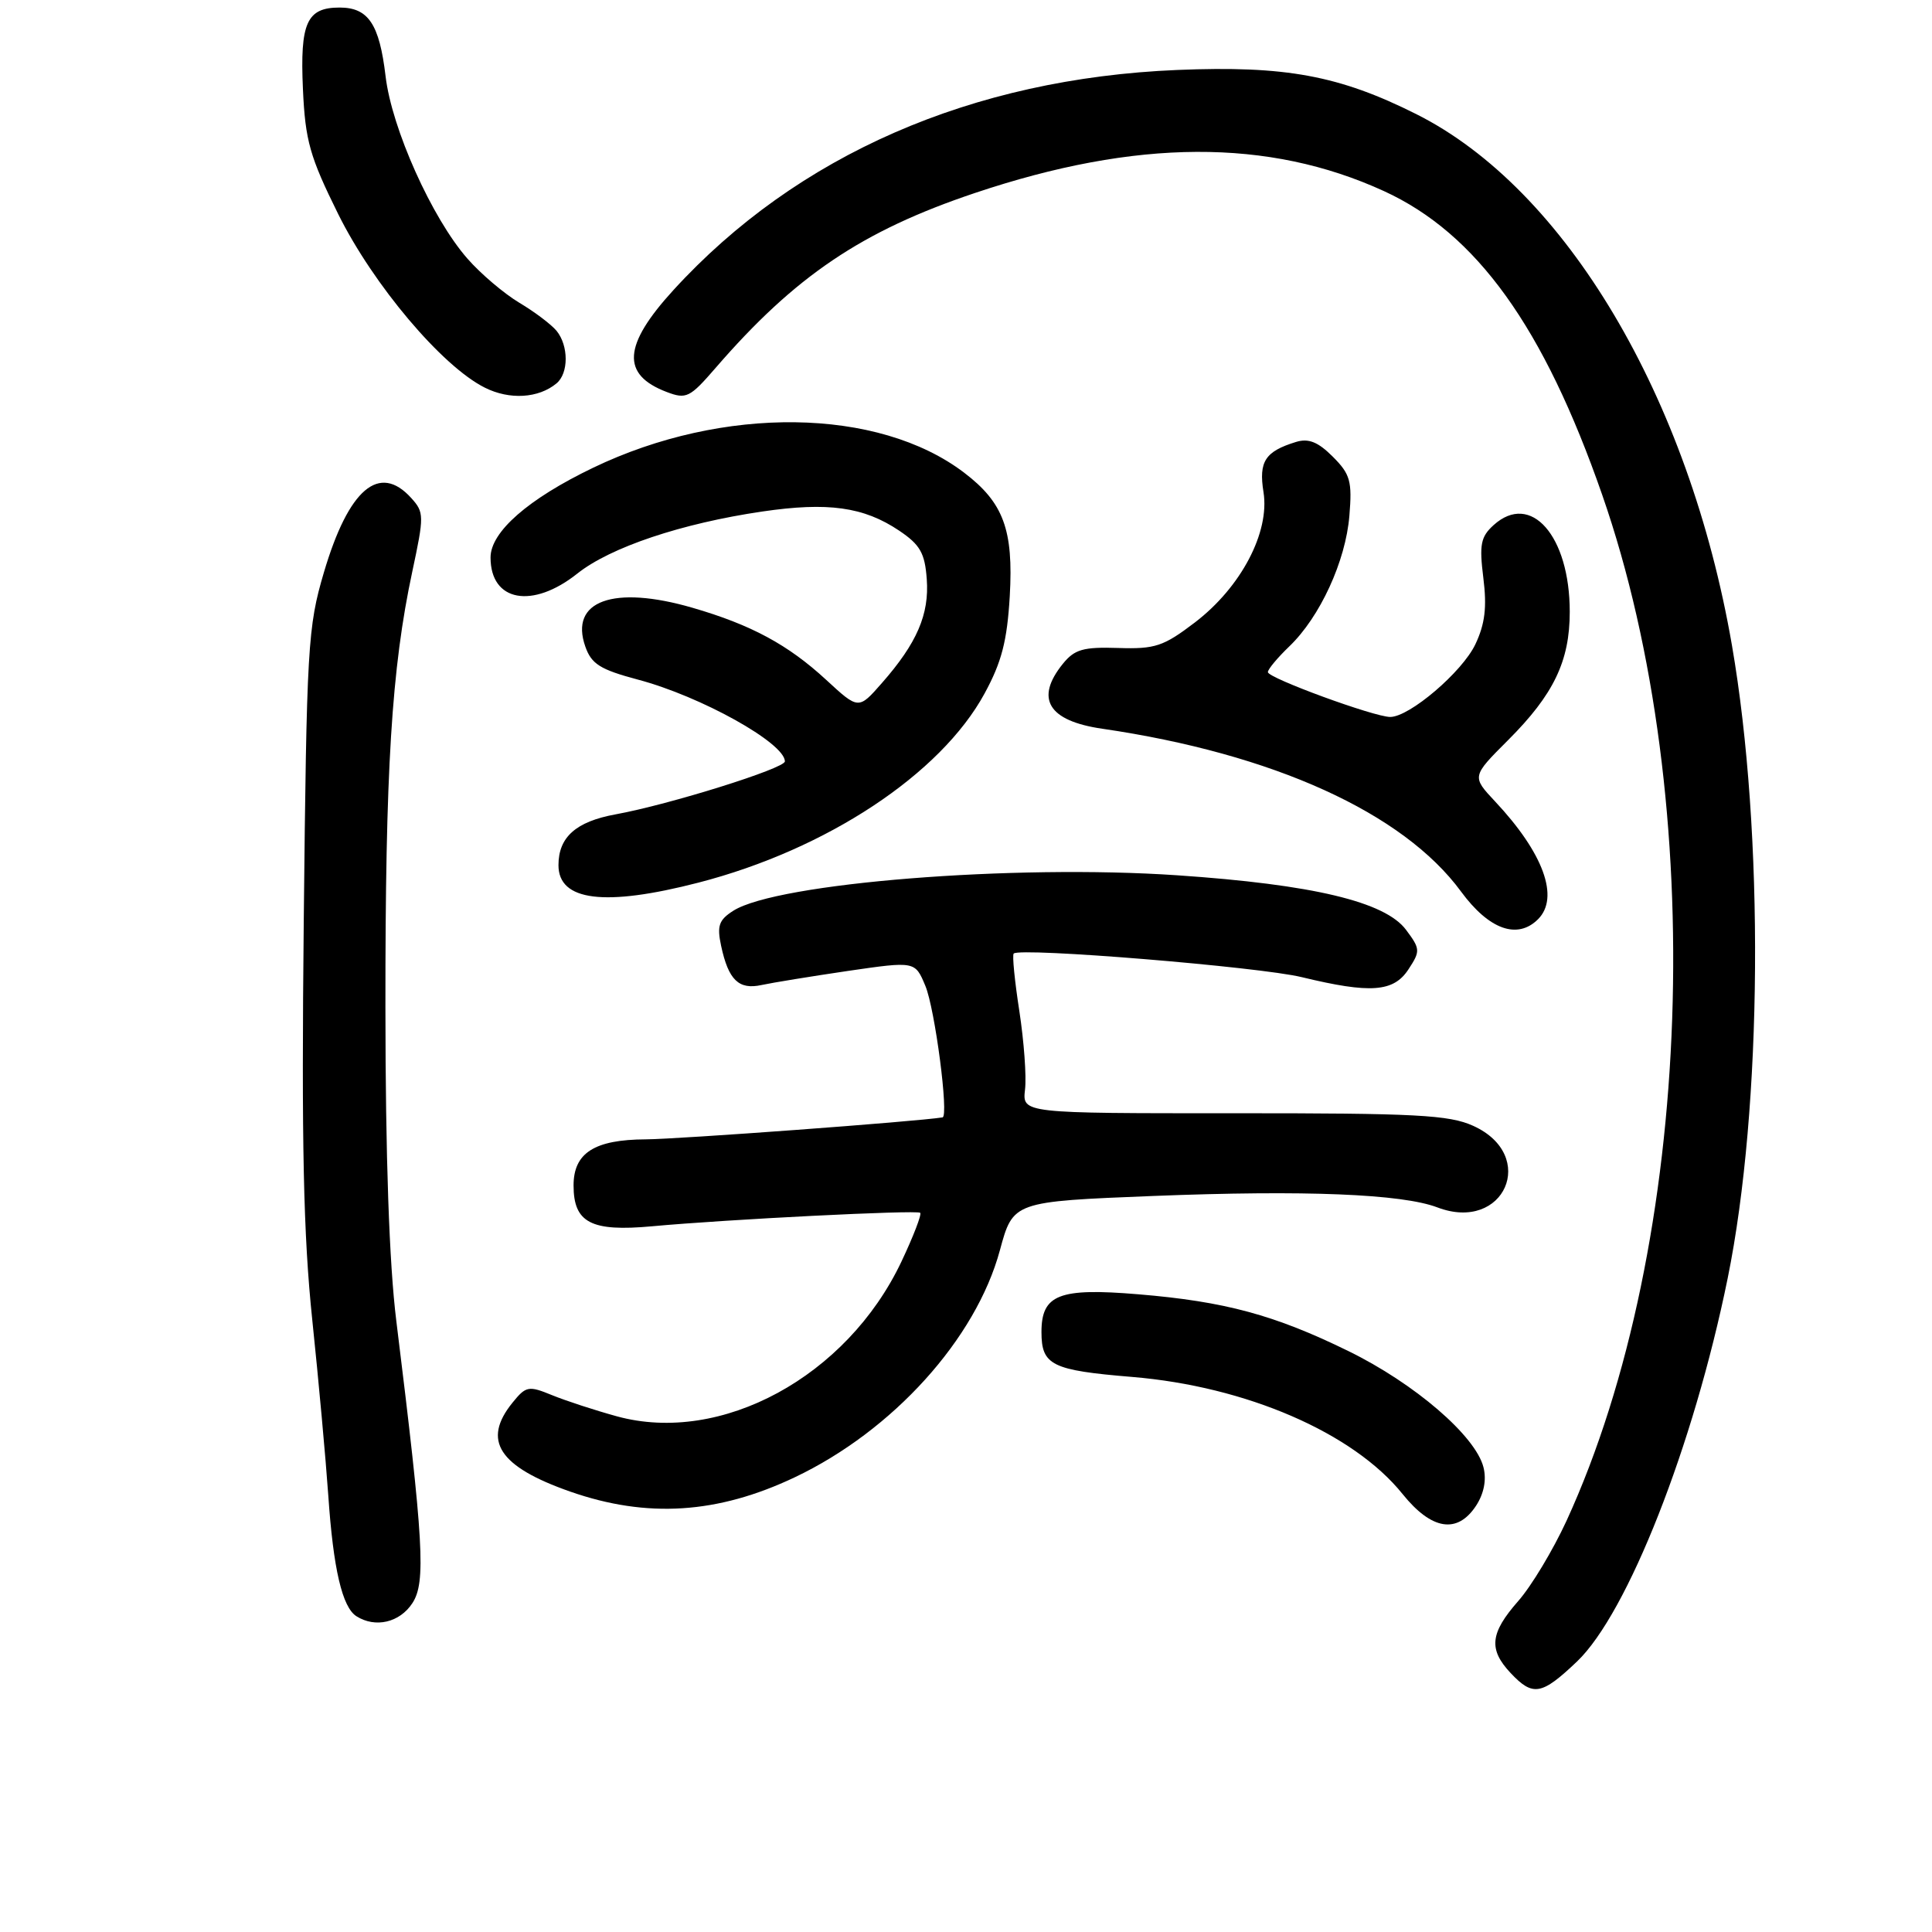 <?xml version="1.0" encoding="UTF-8" standalone="no"?>
<!DOCTYPE svg PUBLIC "-//W3C//DTD SVG 1.1//EN" "http://www.w3.org/Graphics/SVG/1.1/DTD/svg11.dtd" >
<svg xmlns="http://www.w3.org/2000/svg" xmlns:xlink="http://www.w3.org/1999/xlink" version="1.1" viewBox="0 0 256 256">
 <g >
 <path fill="currentColor"
d=" M 208.95 220.17 C 215.66 213.78 224.41 191.55 228.92 169.41 C 233.54 146.73 233.79 110.35 229.49 85.50 C 223.80 52.60 207.42 25.03 187.68 15.13 C 177.46 10.00 170.32 8.68 156.00 9.27 C 128.78 10.40 105.60 20.53 89.23 38.44 C 82.54 45.76 82.29 49.64 88.34 51.94 C 90.94 52.93 91.41 52.69 94.82 48.75 C 105.36 36.57 114.21 30.60 129.16 25.58 C 150.57 18.39 168.07 18.31 183.38 25.32 C 195.65 30.94 204.56 43.33 212.30 65.57 C 226.47 106.28 224.43 164.79 207.57 201.52 C 205.79 205.38 202.92 210.17 201.17 212.15 C 197.44 216.40 197.21 218.54 200.17 221.69 C 203.12 224.82 204.26 224.63 208.95 220.17 Z  M 54.64 212.43 C 56.45 209.67 56.15 204.43 52.51 175.00 C 51.57 167.42 51.08 153.28 51.07 133.50 C 51.05 102.00 51.88 88.59 54.63 75.74 C 56.21 68.35 56.21 67.89 54.49 65.99 C 50.26 61.31 46.19 64.78 42.92 75.84 C 40.78 83.09 40.63 85.58 40.25 121.92 C 39.94 151.68 40.20 163.63 41.38 174.92 C 42.22 182.94 43.17 193.40 43.50 198.16 C 44.16 207.88 45.35 212.97 47.23 214.16 C 49.73 215.75 52.96 215.00 54.64 212.43 Z  M 195.59 199.51 C 196.63 197.91 196.99 196.09 196.57 194.43 C 195.53 190.27 187.45 183.32 178.66 179.02 C 168.90 174.24 162.30 172.45 150.83 171.50 C 140.33 170.62 138.00 171.53 138.00 176.50 C 138.00 180.90 139.35 181.57 150.00 182.45 C 165.12 183.70 179.33 189.85 185.85 197.97 C 189.70 202.75 193.11 203.29 195.59 199.51 Z  M 105.31 195.75 C 118.32 189.57 129.31 177.41 132.49 165.67 C 134.24 159.21 134.24 159.21 152.86 158.47 C 172.90 157.68 185.77 158.20 190.47 159.99 C 199.34 163.36 203.85 153.10 195.21 149.18 C 192.01 147.73 187.63 147.50 163.48 147.51 C 135.46 147.52 135.46 147.52 135.82 144.38 C 136.03 142.65 135.68 137.97 135.07 133.98 C 134.45 129.99 134.11 126.56 134.32 126.35 C 135.15 125.51 166.88 128.11 172.50 129.48 C 181.60 131.68 184.66 131.46 186.63 128.44 C 188.22 126.02 188.20 125.74 186.31 123.21 C 183.53 119.48 173.95 117.20 155.99 115.98 C 134.29 114.50 103.00 117.00 97.18 120.67 C 95.26 121.89 94.98 122.66 95.55 125.32 C 96.52 129.86 97.89 131.18 100.91 130.52 C 102.34 130.21 107.50 129.37 112.38 128.65 C 121.25 127.36 121.25 127.36 122.61 130.62 C 123.89 133.67 125.75 147.93 124.89 148.06 C 121.39 148.62 89.92 150.94 85.58 150.97 C 78.76 151.00 76.00 152.77 76.00 157.08 C 76.00 162.02 78.33 163.23 86.39 162.49 C 96.37 161.57 121.41 160.31 121.93 160.70 C 122.16 160.88 121.04 163.80 119.43 167.20 C 112.21 182.41 95.56 191.46 81.74 187.67 C 78.86 186.88 75.00 185.62 73.16 184.87 C 70.04 183.59 69.70 183.65 67.91 185.86 C 63.84 190.88 66.09 194.33 75.57 197.65 C 85.74 201.20 95.09 200.60 105.31 195.75 Z  M 203.80 121.80 C 206.67 118.93 204.52 113.03 198.11 106.20 C 195.01 102.89 195.01 102.89 199.83 98.07 C 205.87 92.03 208.00 87.60 208.00 81.07 C 208.00 70.99 202.84 65.12 197.91 69.58 C 196.20 71.13 196.00 72.16 196.55 76.58 C 197.04 80.46 196.77 82.68 195.49 85.38 C 193.75 89.04 186.77 95.00 184.21 95.00 C 182.09 95.00 168.00 89.84 168.00 89.06 C 168.00 88.68 169.28 87.15 170.84 85.65 C 174.90 81.76 178.31 74.36 178.80 68.34 C 179.18 63.76 178.92 62.83 176.60 60.51 C 174.65 58.56 173.39 58.05 171.73 58.56 C 167.63 59.82 166.77 61.15 167.42 65.21 C 168.27 70.53 164.44 77.81 158.34 82.47 C 154.17 85.65 153.06 86.02 148.17 85.86 C 143.54 85.71 142.39 86.04 140.84 87.95 C 137.10 92.57 138.89 95.52 146.05 96.56 C 168.69 99.87 185.93 107.69 193.59 118.13 C 197.30 123.18 201.07 124.53 203.80 121.80 Z  M 92.56 116.95 C 109.54 112.56 124.64 102.58 130.45 91.91 C 132.73 87.73 133.45 84.93 133.80 78.97 C 134.30 70.20 132.97 66.60 127.75 62.63 C 116.37 53.97 95.81 53.70 78.59 61.98 C 69.99 66.11 65.00 70.48 65.00 73.87 C 65.00 79.72 70.54 80.74 76.50 76.00 C 80.89 72.51 90.32 69.35 101.00 67.78 C 109.71 66.50 114.45 67.16 119.14 70.31 C 121.92 72.18 122.55 73.28 122.80 76.73 C 123.15 81.40 121.50 85.22 116.86 90.50 C 113.76 94.04 113.76 94.04 109.48 90.09 C 104.43 85.43 99.54 82.79 91.75 80.53 C 81.28 77.49 75.42 79.61 77.56 85.68 C 78.37 87.99 79.53 88.72 84.52 90.05 C 92.87 92.26 104.00 98.46 104.00 100.89 C 104.00 101.82 88.70 106.61 81.55 107.91 C 76.31 108.87 74.00 110.93 74.00 114.64 C 74.00 119.40 80.13 120.16 92.56 116.95 Z  M 73.74 50.80 C 75.36 49.46 75.36 45.82 73.75 43.84 C 73.06 43.00 70.84 41.32 68.82 40.12 C 66.80 38.91 63.69 36.28 61.93 34.26 C 57.25 28.93 51.90 17.02 51.09 10.09 C 50.27 3.19 48.81 1.00 45.00 1.00 C 40.65 1.00 39.74 3.01 40.14 11.81 C 40.45 18.66 41.05 20.76 44.81 28.36 C 49.47 37.75 58.57 48.54 64.25 51.37 C 67.52 53.01 71.36 52.78 73.74 50.80 Z "/>
</g>
</svg>